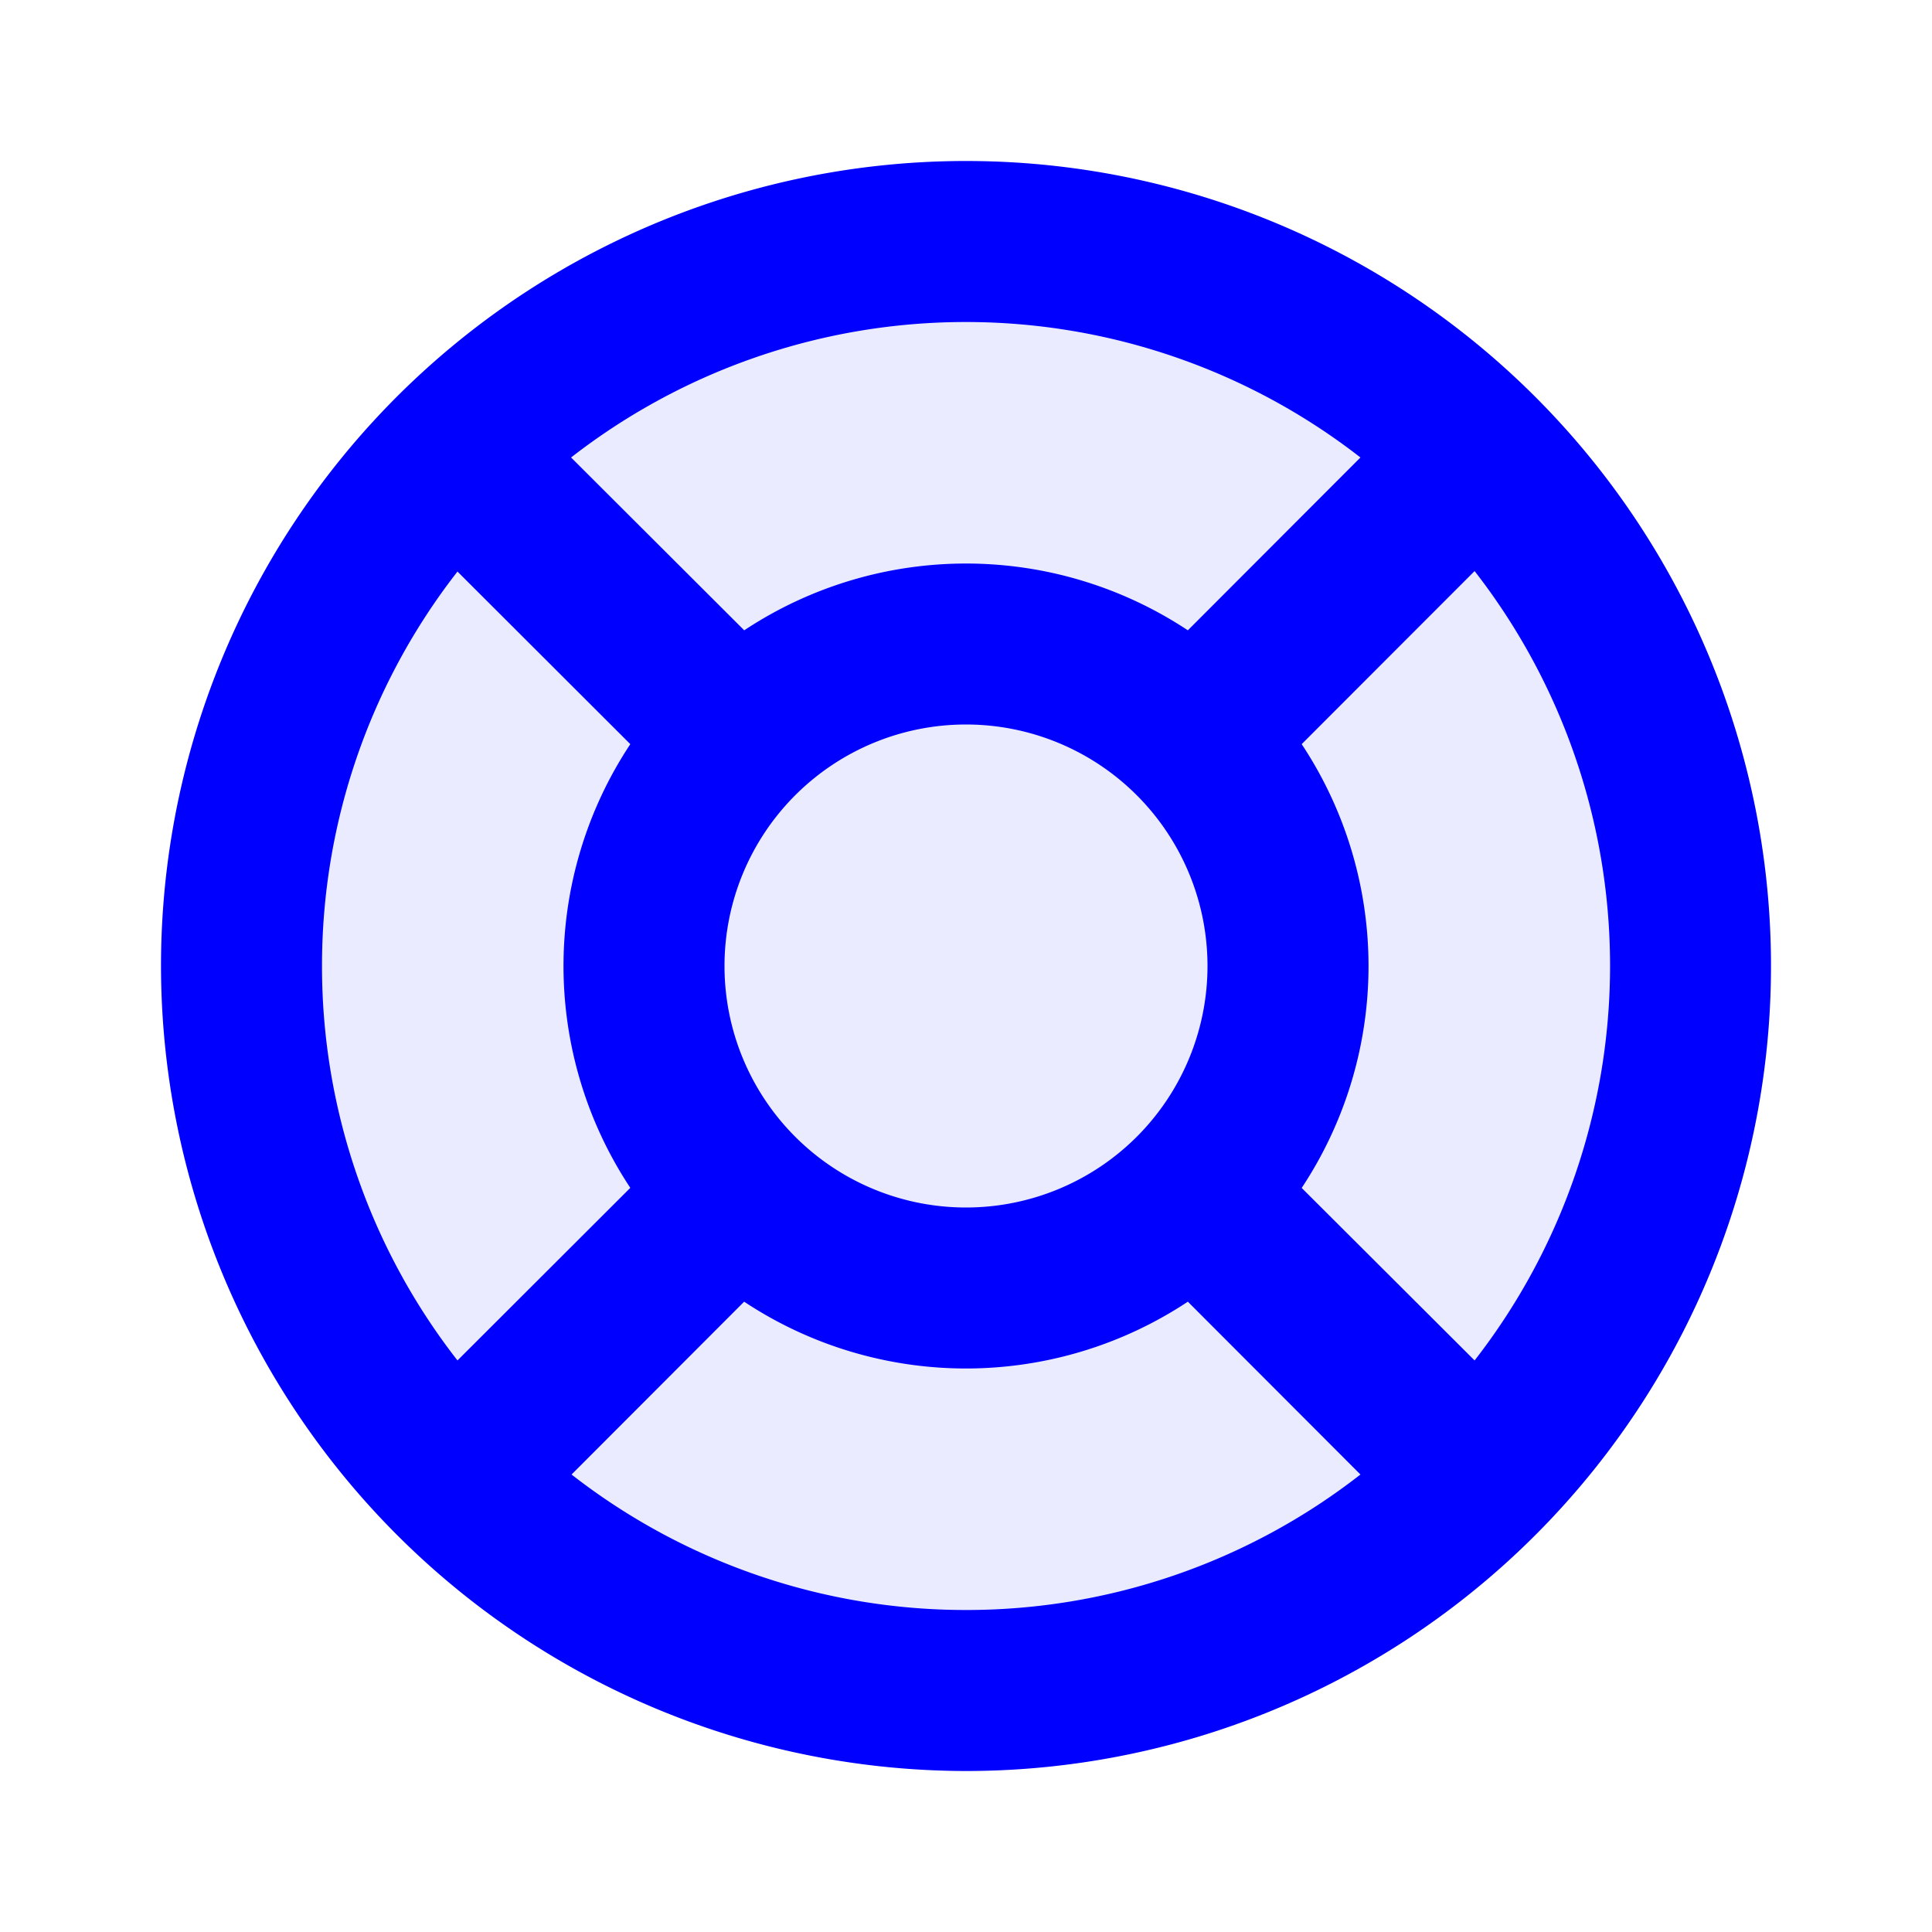 <svg id="Icons_Lifebuoy" data-name="Icons / Lifebuoy" xmlns="http://www.w3.org/2000/svg" width="24" height="24" viewBox="0 0 24 24">
  <circle id="Oval_Copy_12" data-name="Oval Copy 12" cx="9" cy="9" r="9" transform="translate(3 3)" fill="rgba(0,0,255,0.08)"/>
  <path id="Combined_Shape" data-name="Combined Shape" d="M0,10A10,10,0,1,1,10,20,10.011,10.011,0,0,1,0,10Zm10,8a7.959,7.959,0,0,0,4.9-1.683L12.756,14.17a4.991,4.991,0,0,1-5.512,0L5.1,16.317A7.961,7.961,0,0,0,10,18ZM2,10a7.959,7.959,0,0,0,1.683,4.9L5.83,12.756a4.991,4.991,0,0,1,0-5.512L3.683,5.1A7.959,7.959,0,0,0,2,10Zm14.318,4.9a7.984,7.984,0,0,0,0-9.806L14.17,7.244a4.991,4.991,0,0,1,0,5.513ZM7,10a3,3,0,1,0,3-3A3,3,0,0,0,7,10ZM7.245,5.83a4.991,4.991,0,0,1,5.511,0L14.9,3.683a7.984,7.984,0,0,0-9.806,0Z" transform="translate(2 2)" fill="blue"/>
</svg>
